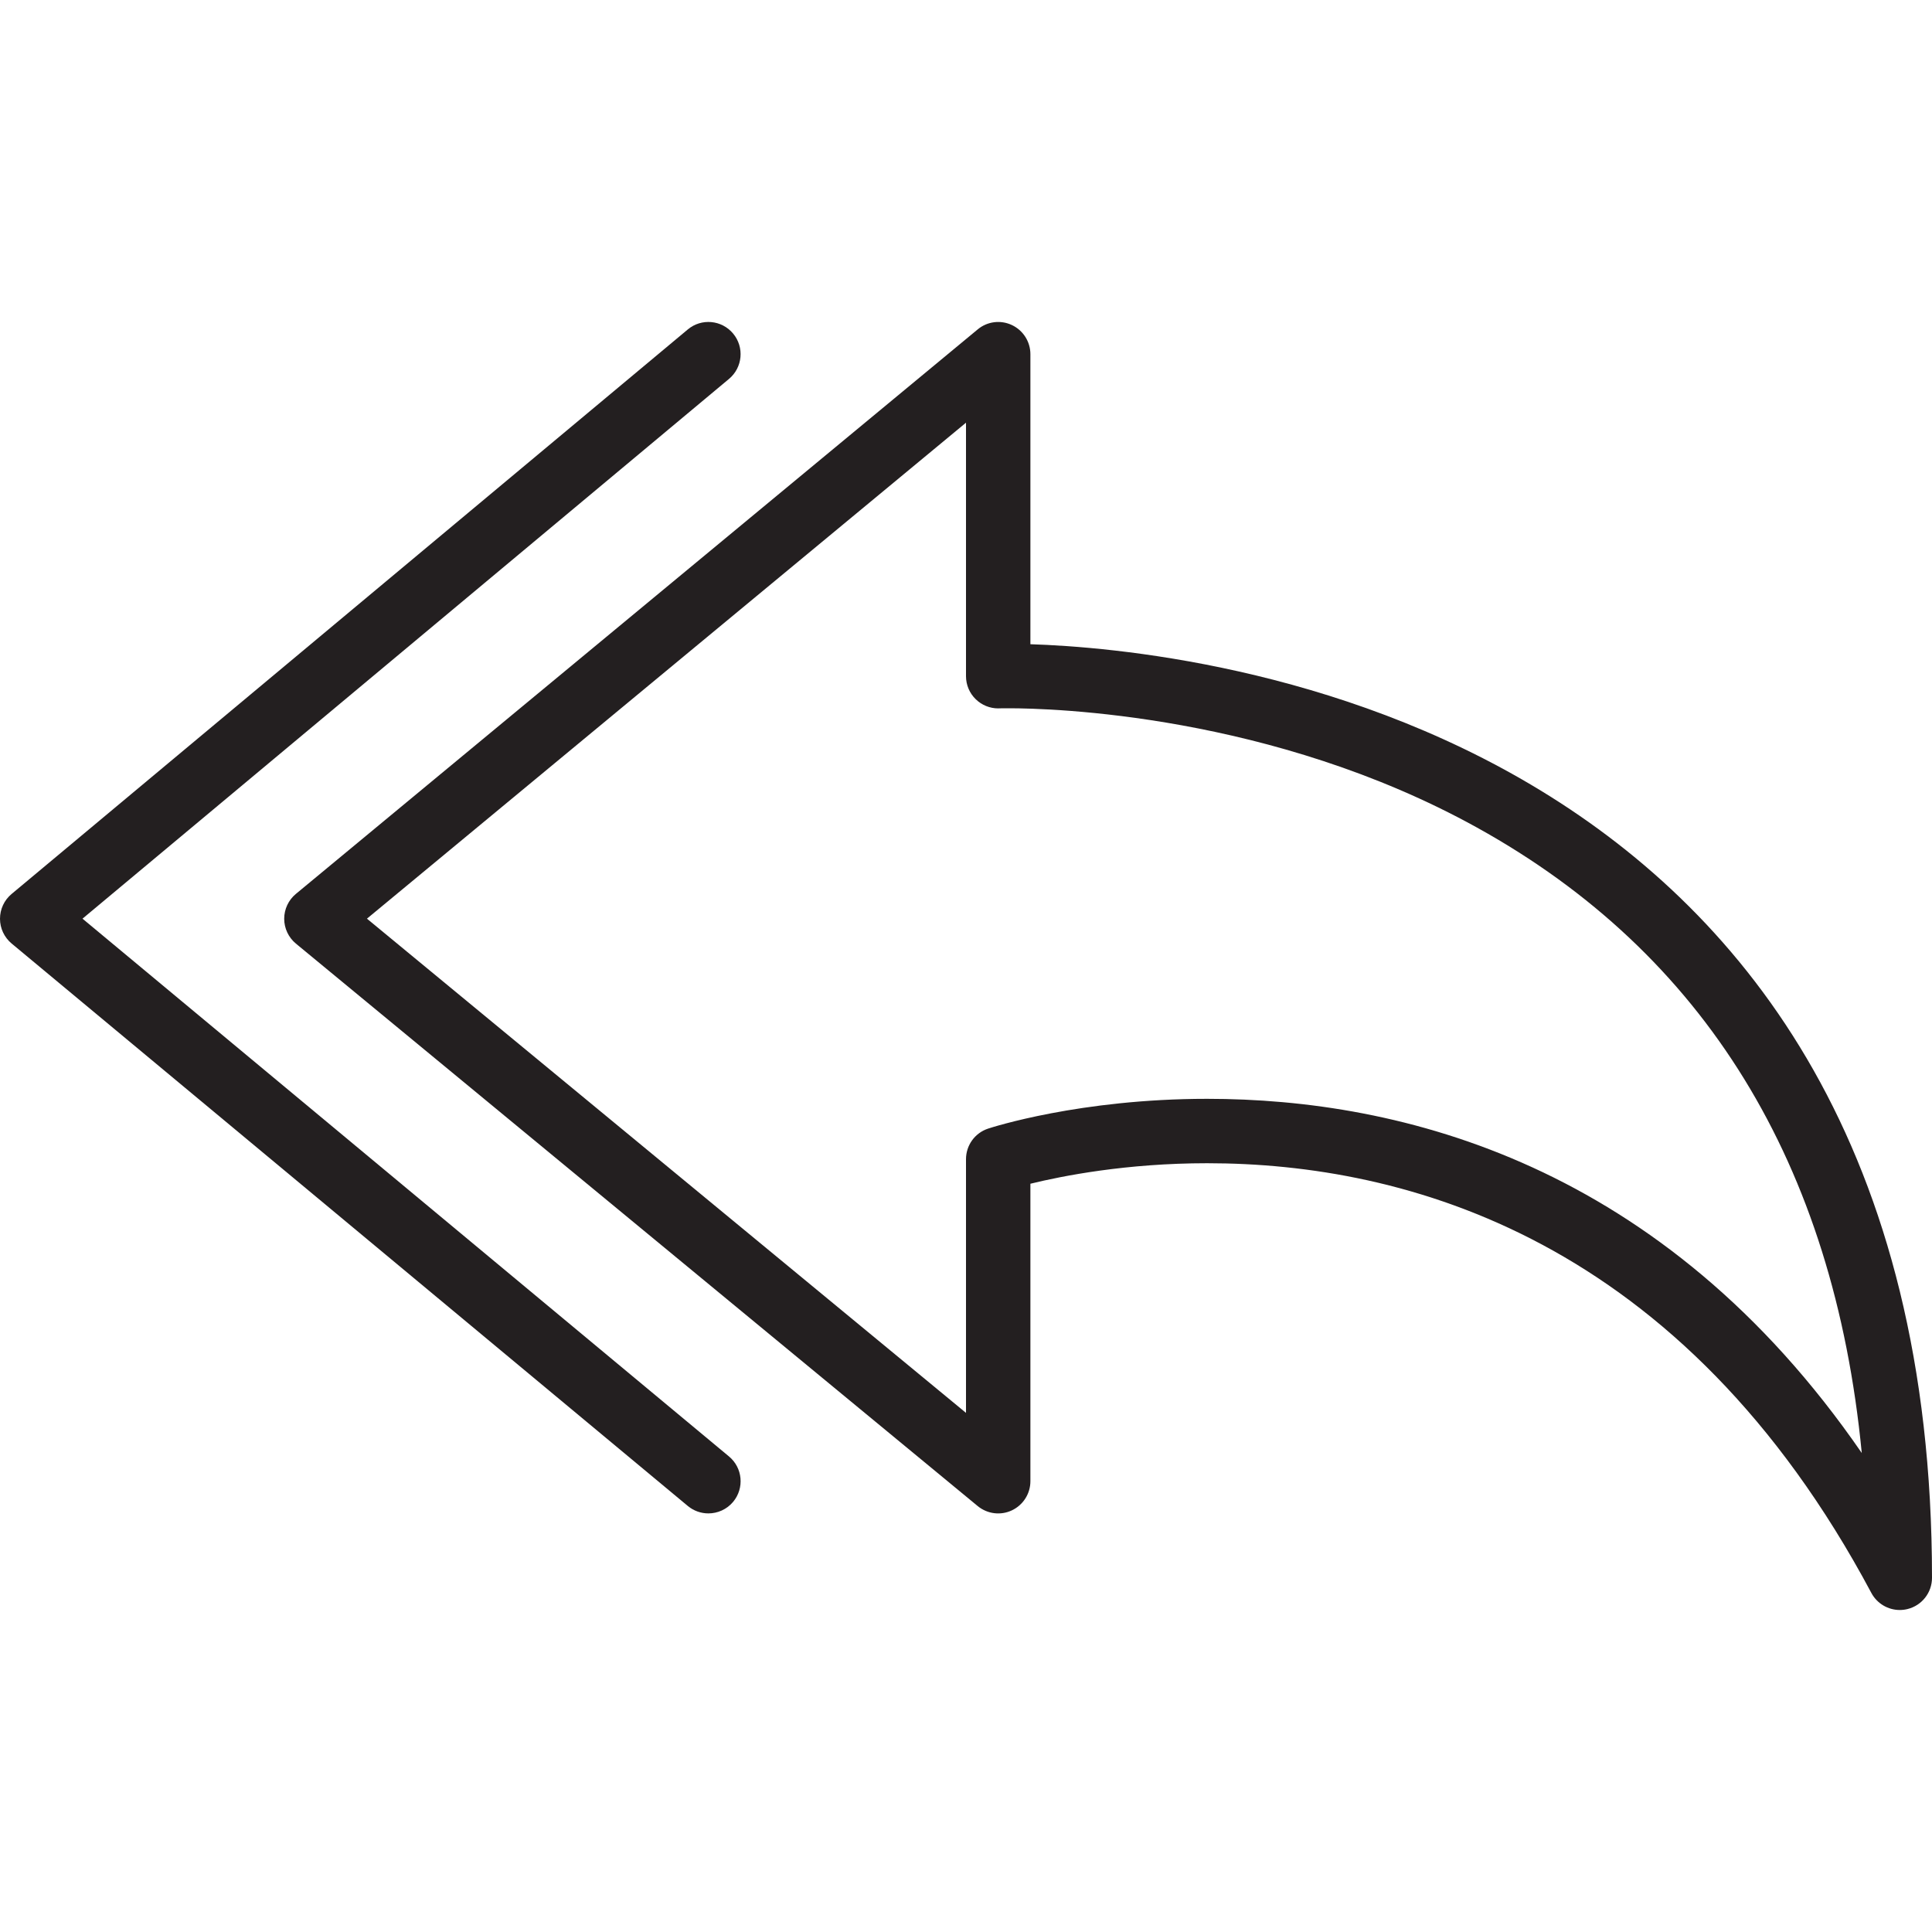 <?xml version="1.0" encoding="utf-8"?>
<!-- Generator: Adobe Illustrator 17.0.0, SVG Export Plug-In . SVG Version: 6.00 Build 0)  -->
<!DOCTYPE svg PUBLIC "-//W3C//DTD SVG 1.1//EN" "http://www.w3.org/Graphics/SVG/1.1/DTD/svg11.dtd">
<svg version="1.1" id="Layer_1" xmlns="http://www.w3.org/2000/svg" xmlns:xlink="http://www.w3.org/1999/xlink" x="0px" y="0px"
	 width="60px" height="60px" viewBox="0 0 60 60" enable-background="new 0 0 60 60" xml:space="preserve">
<g>
	<path fill="#231F20" d="M32,20.007V11c0-0.387-0.224-0.74-0.574-0.905c-0.352-0.166-0.766-0.113-1.063,0.135L9.188,27.762
		c-0.229,0.19-0.362,0.473-0.362,0.771c0,0.298,0.134,0.581,0.363,0.771l21.174,17.468c0.299,0.246,0.713,0.299,1.063,0.133
		C31.776,46.739,32,46.387,32,46v-9.238c0.991-0.243,2.981-0.637,5.488-0.637c6.164,0,14.746,2.315,20.629,13.346
		C58.294,49.802,58.637,50,59,50c0.08,0,0.162-0.01,0.242-0.03C59.688,49.859,60,49.459,60,49C60,22.329,36.968,20.163,32,20.007z
		 M37.488,34.125c-3.953,0-6.688,0.888-6.802,0.925C30.276,35.185,30,35.568,30,36v7.878L11.396,28.53L30,13.127V21
		c0,0.271,0.11,0.531,0.306,0.719C30.492,21.899,30.742,22,31.001,22c0.02,0-0.076-0.004,0.334-0.004
		c1.309,0,8.166,0.179,14.533,3.704c7.071,3.914,11.08,10.438,11.951,19.425C51.627,36.132,43.505,34.125,37.488,34.125z"/>
	<path fill="#231F20" d="M2.562,28.53l20.078-16.763c0.424-0.354,0.482-0.984,0.127-1.409c-0.353-0.423-0.984-0.482-1.408-0.126
		l-21,17.532C0.131,27.954,0,28.236,0,28.533c0,0.297,0.133,0.578,0.36,0.768l21,17.468C21.547,46.924,21.774,47,21.999,47
		c0.287,0,0.572-0.123,0.77-0.36c0.353-0.425,0.296-1.055-0.129-1.408L2.562,28.53z"/>
</g>
</svg>
